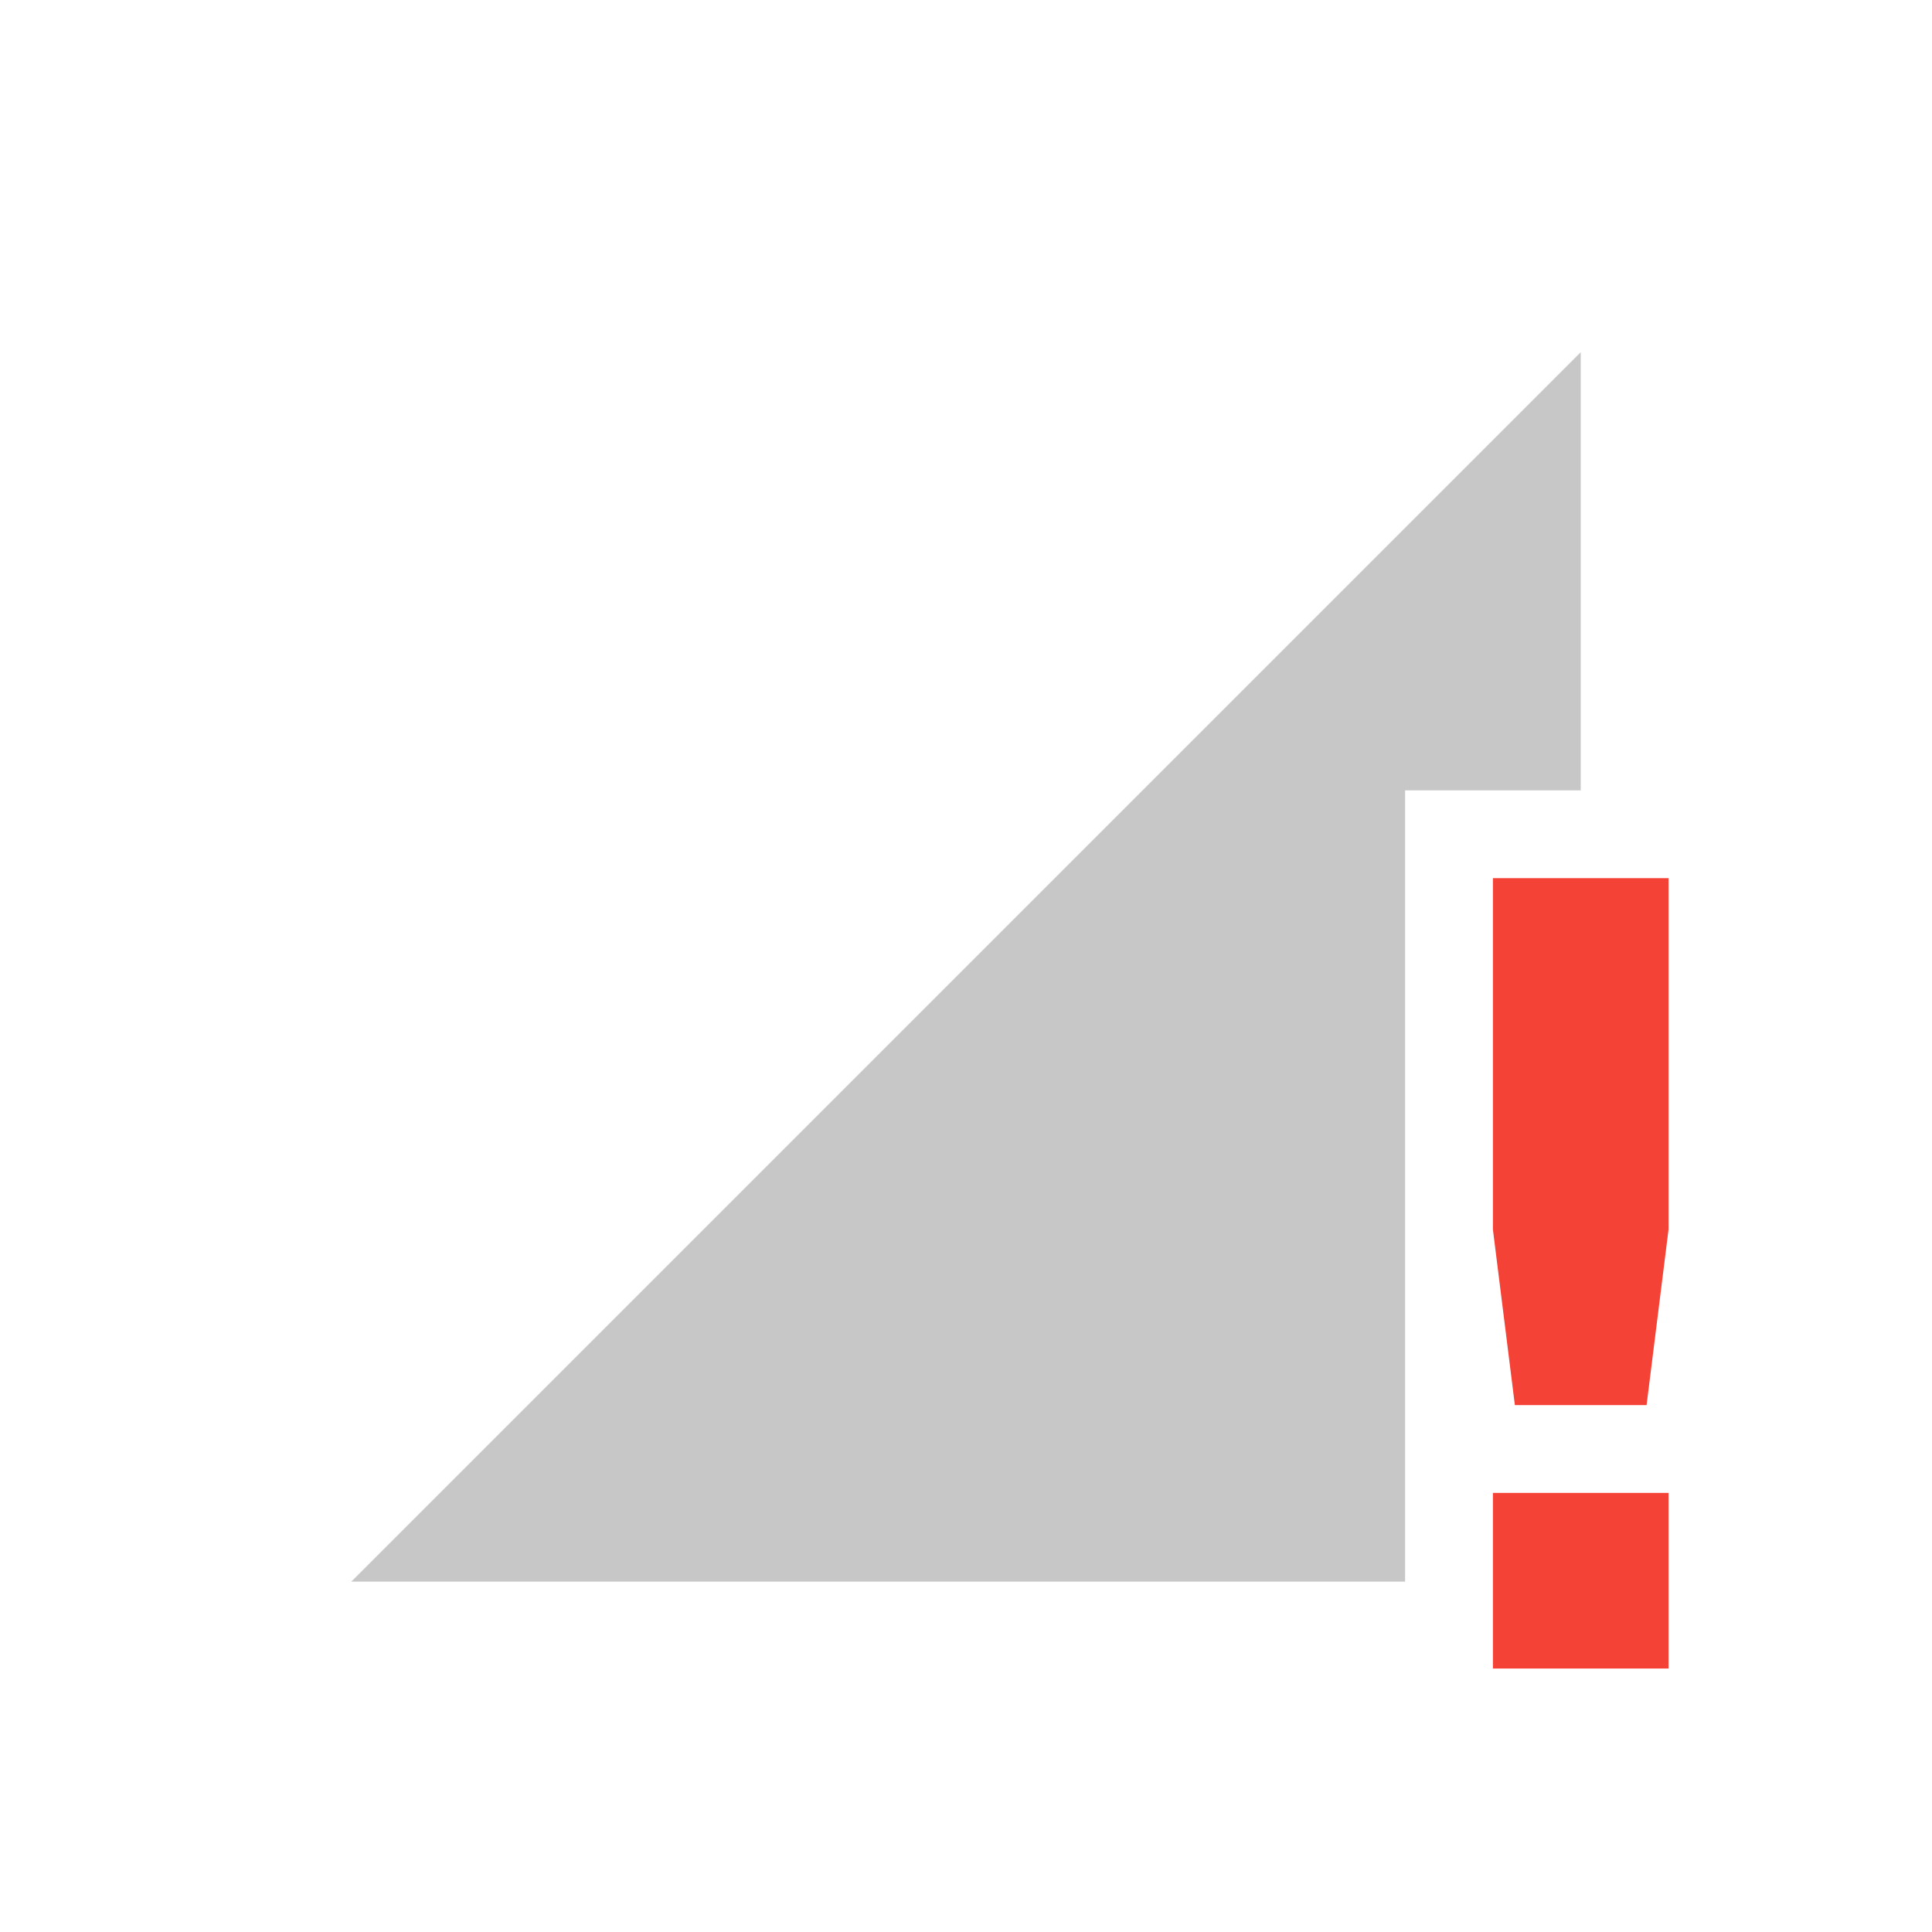 <svg width="22" height="22" version="1.1" xmlns="http://www.w3.org/2000/svg">
 <defs>
  <style id="current-color-scheme" type="text/css">.ColorScheme-Text { color:#444444; } .ColorScheme-Highlight { color:#4285f4; } .ColorScheme-NeutralText { color:#ff9800; } .ColorScheme-PositiveText { color:#4caf50; } .ColorScheme-NegativeText { color:#f44336; }</style>
 </defs>
 <path d="m18 4.01-14 14h12v-9.01h2z" fill="#444444" opacity=".3"/>
 <path class="ColorScheme-NegativeText" d="m17 10v4l0.25 2h1.5l0.25-2v-4zm0 7v2h2v-2z" color="#f44336" fill="currentColor"/>
</svg>
